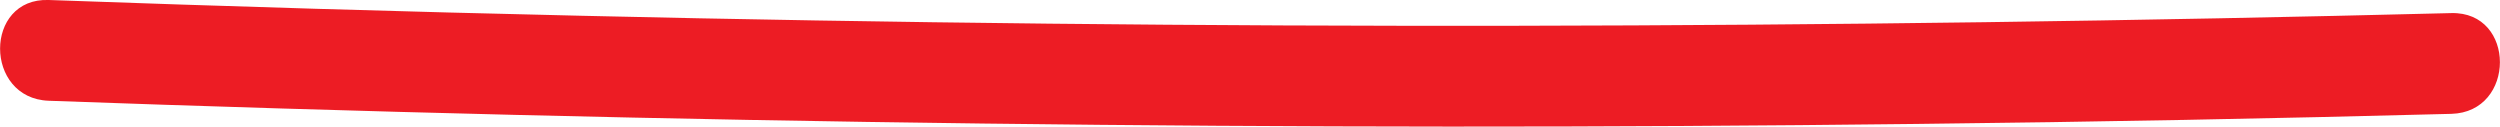 <?xml version="1.0" encoding="UTF-8"?>
<svg id="Calque_2" data-name="Calque 2" xmlns="http://www.w3.org/2000/svg" viewBox="0 0 74.44 3.77">
  <defs>
    <style>
      .cls-1 {
        fill: #ed1c24;
      }
    </style>
  </defs>
  <g id="Landing_page" data-name="Landing page">
    <path class="cls-1" d="M1.45,3c18.54.67,37.09.91,55.64.69,5.3-.06,10.6-.16,15.9-.3,1.93-.05,1.93-3.05,0-3-18.55.47-37.1.51-55.65.08C12.04.35,6.74.19,1.45,0-.48-.07-.48,2.93,1.45,3h0Z"/>
  </g>
</svg>